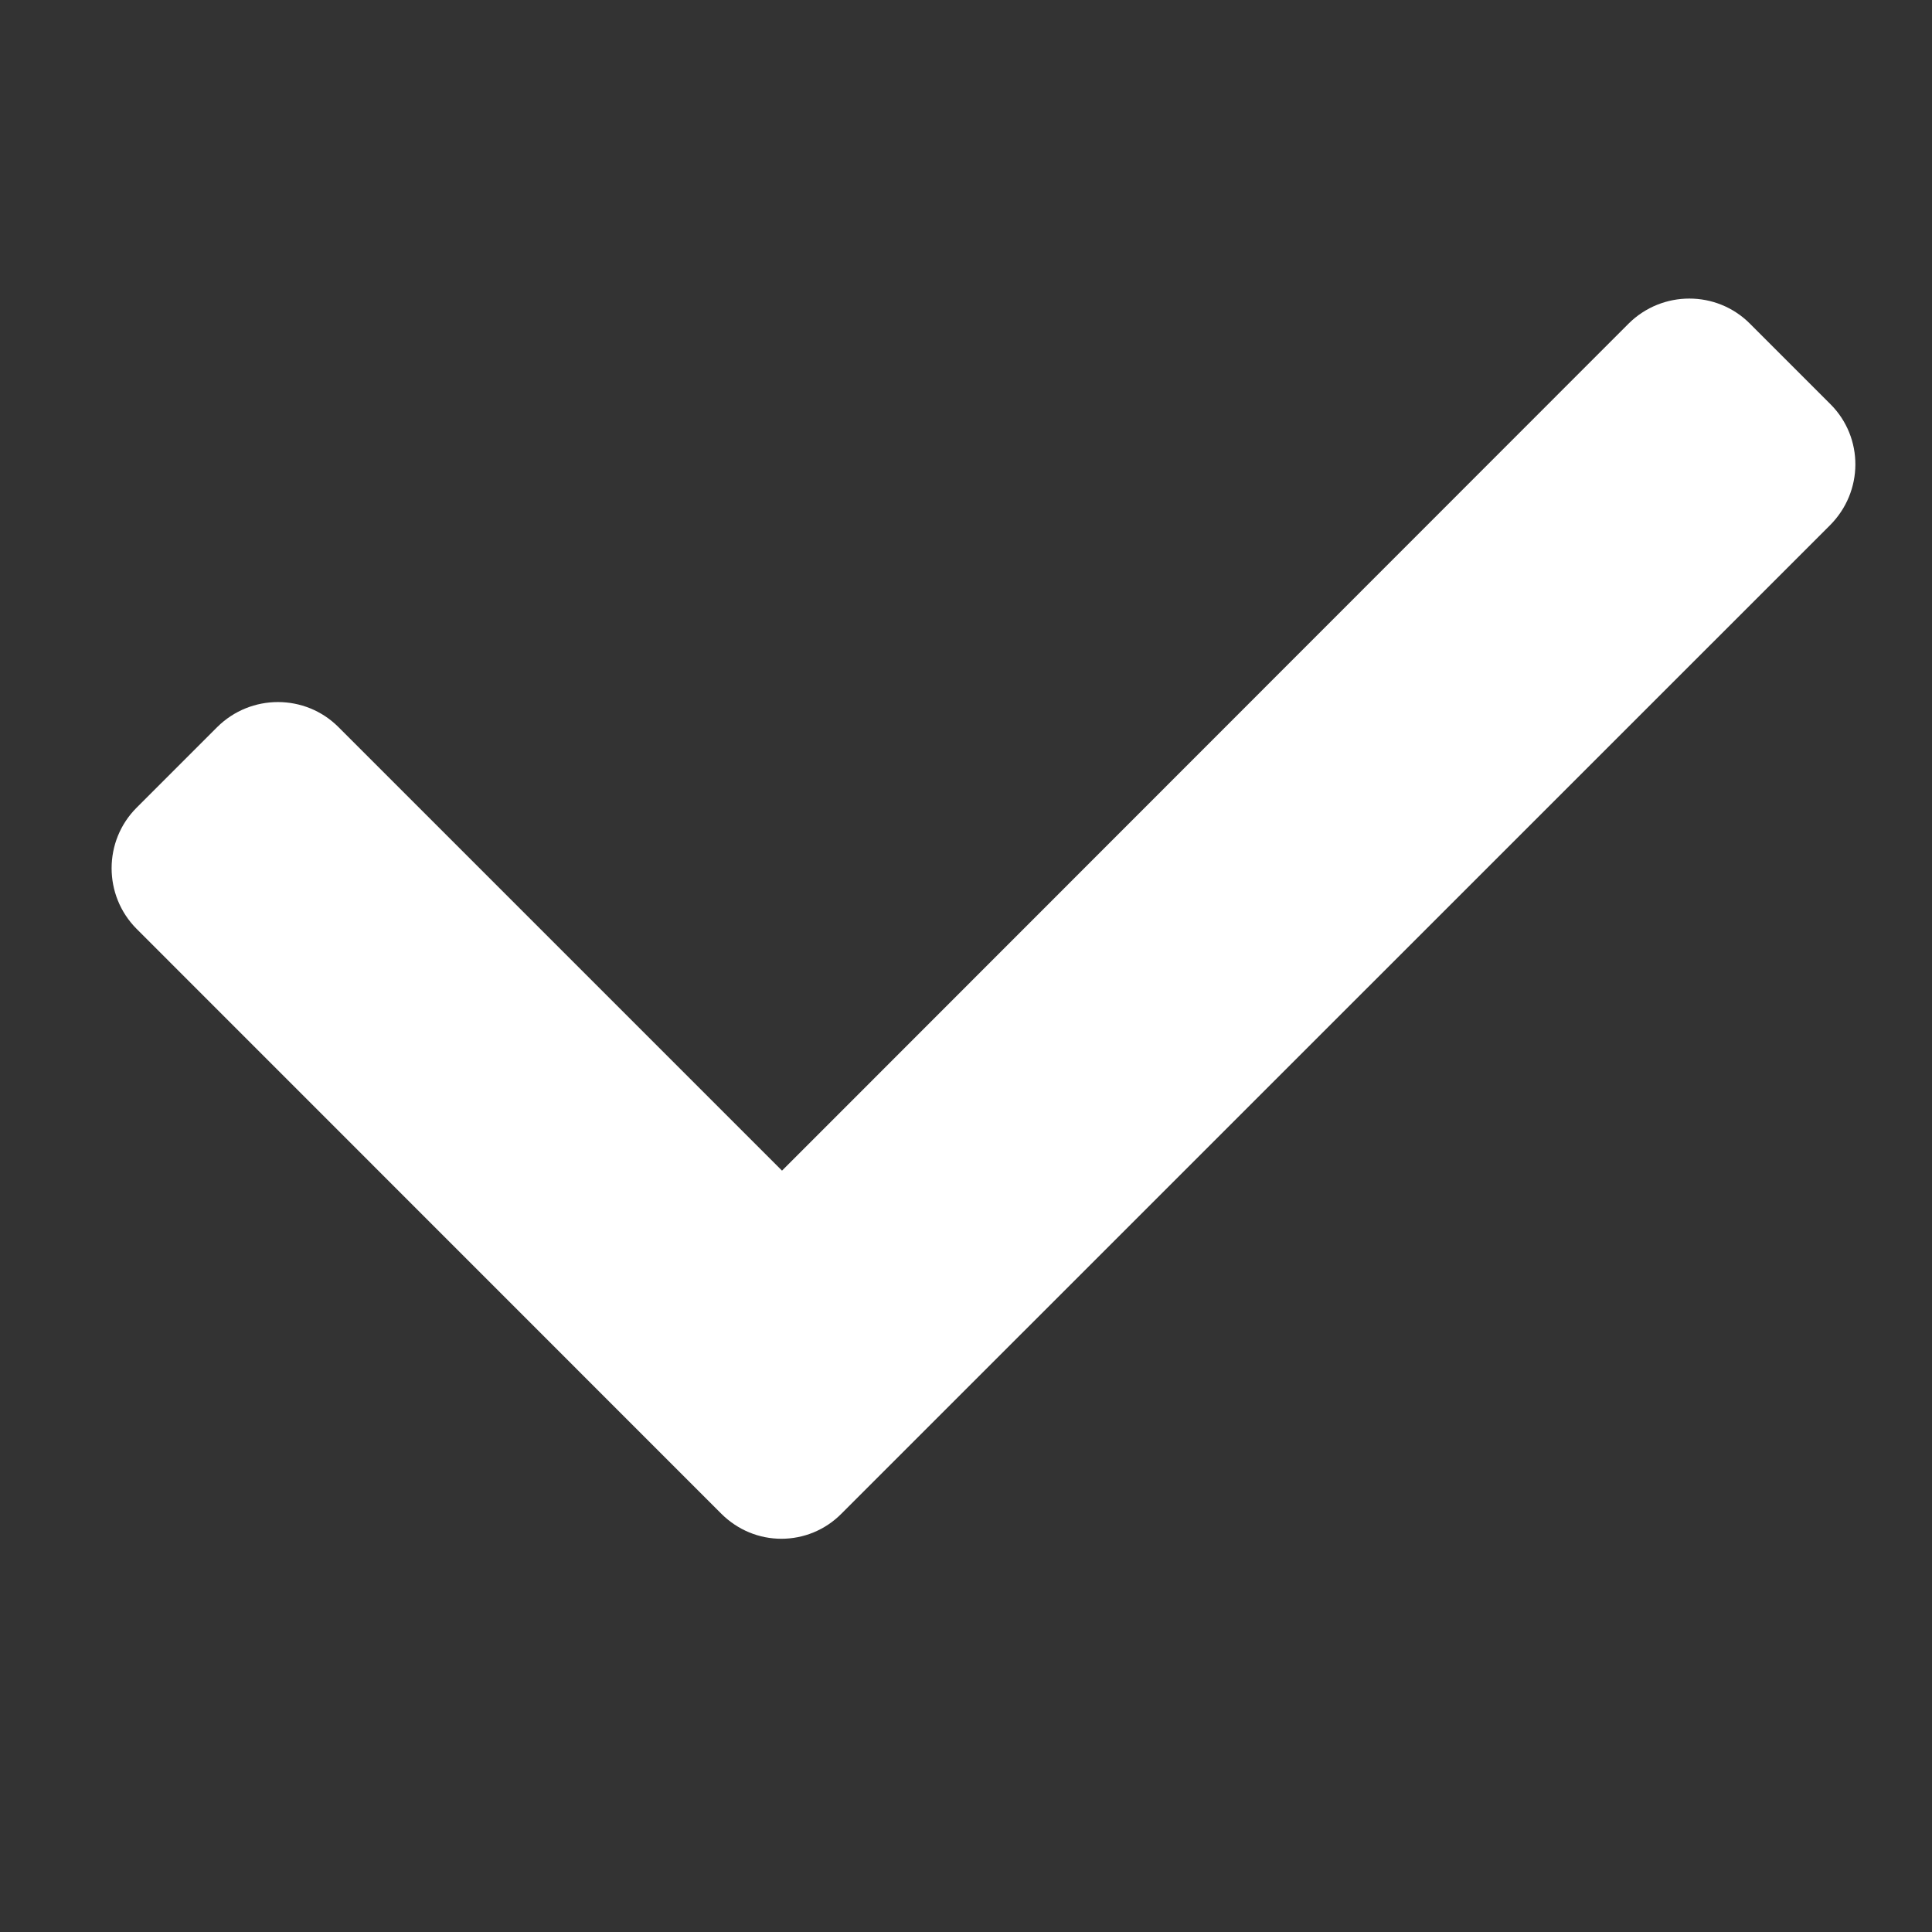 <svg width="13" height="13" viewBox="0 0 13 13" fill="none" xmlns="http://www.w3.org/2000/svg">
<rect x="0" y="0" width="13" height="13" fill="#333333" stroke="none"/>
<g clip-path="url(#clip0_167_1876)">
<path d="M12.317 2.72L11.774 2.177C11.55 1.953 11.185 1.953 10.959 2.177L5.262 7.877L2.277 4.892C2.053 4.668 1.688 4.668 1.462 4.892L0.919 5.435C0.695 5.659 0.695 6.025 0.919 6.25L4.852 10.184C4.965 10.297 5.11 10.354 5.258 10.354C5.405 10.354 5.552 10.297 5.663 10.184L12.312 3.536C12.541 3.308 12.541 2.944 12.317 2.72Z" fill="white"/>
</g>
<defs>
<clipPath id="clip0_167_1876">
<rect width="11.734" height="11.734" fill="white" transform="translate(0.751 0.315)"/>
</clipPath>
</defs>
</svg>
